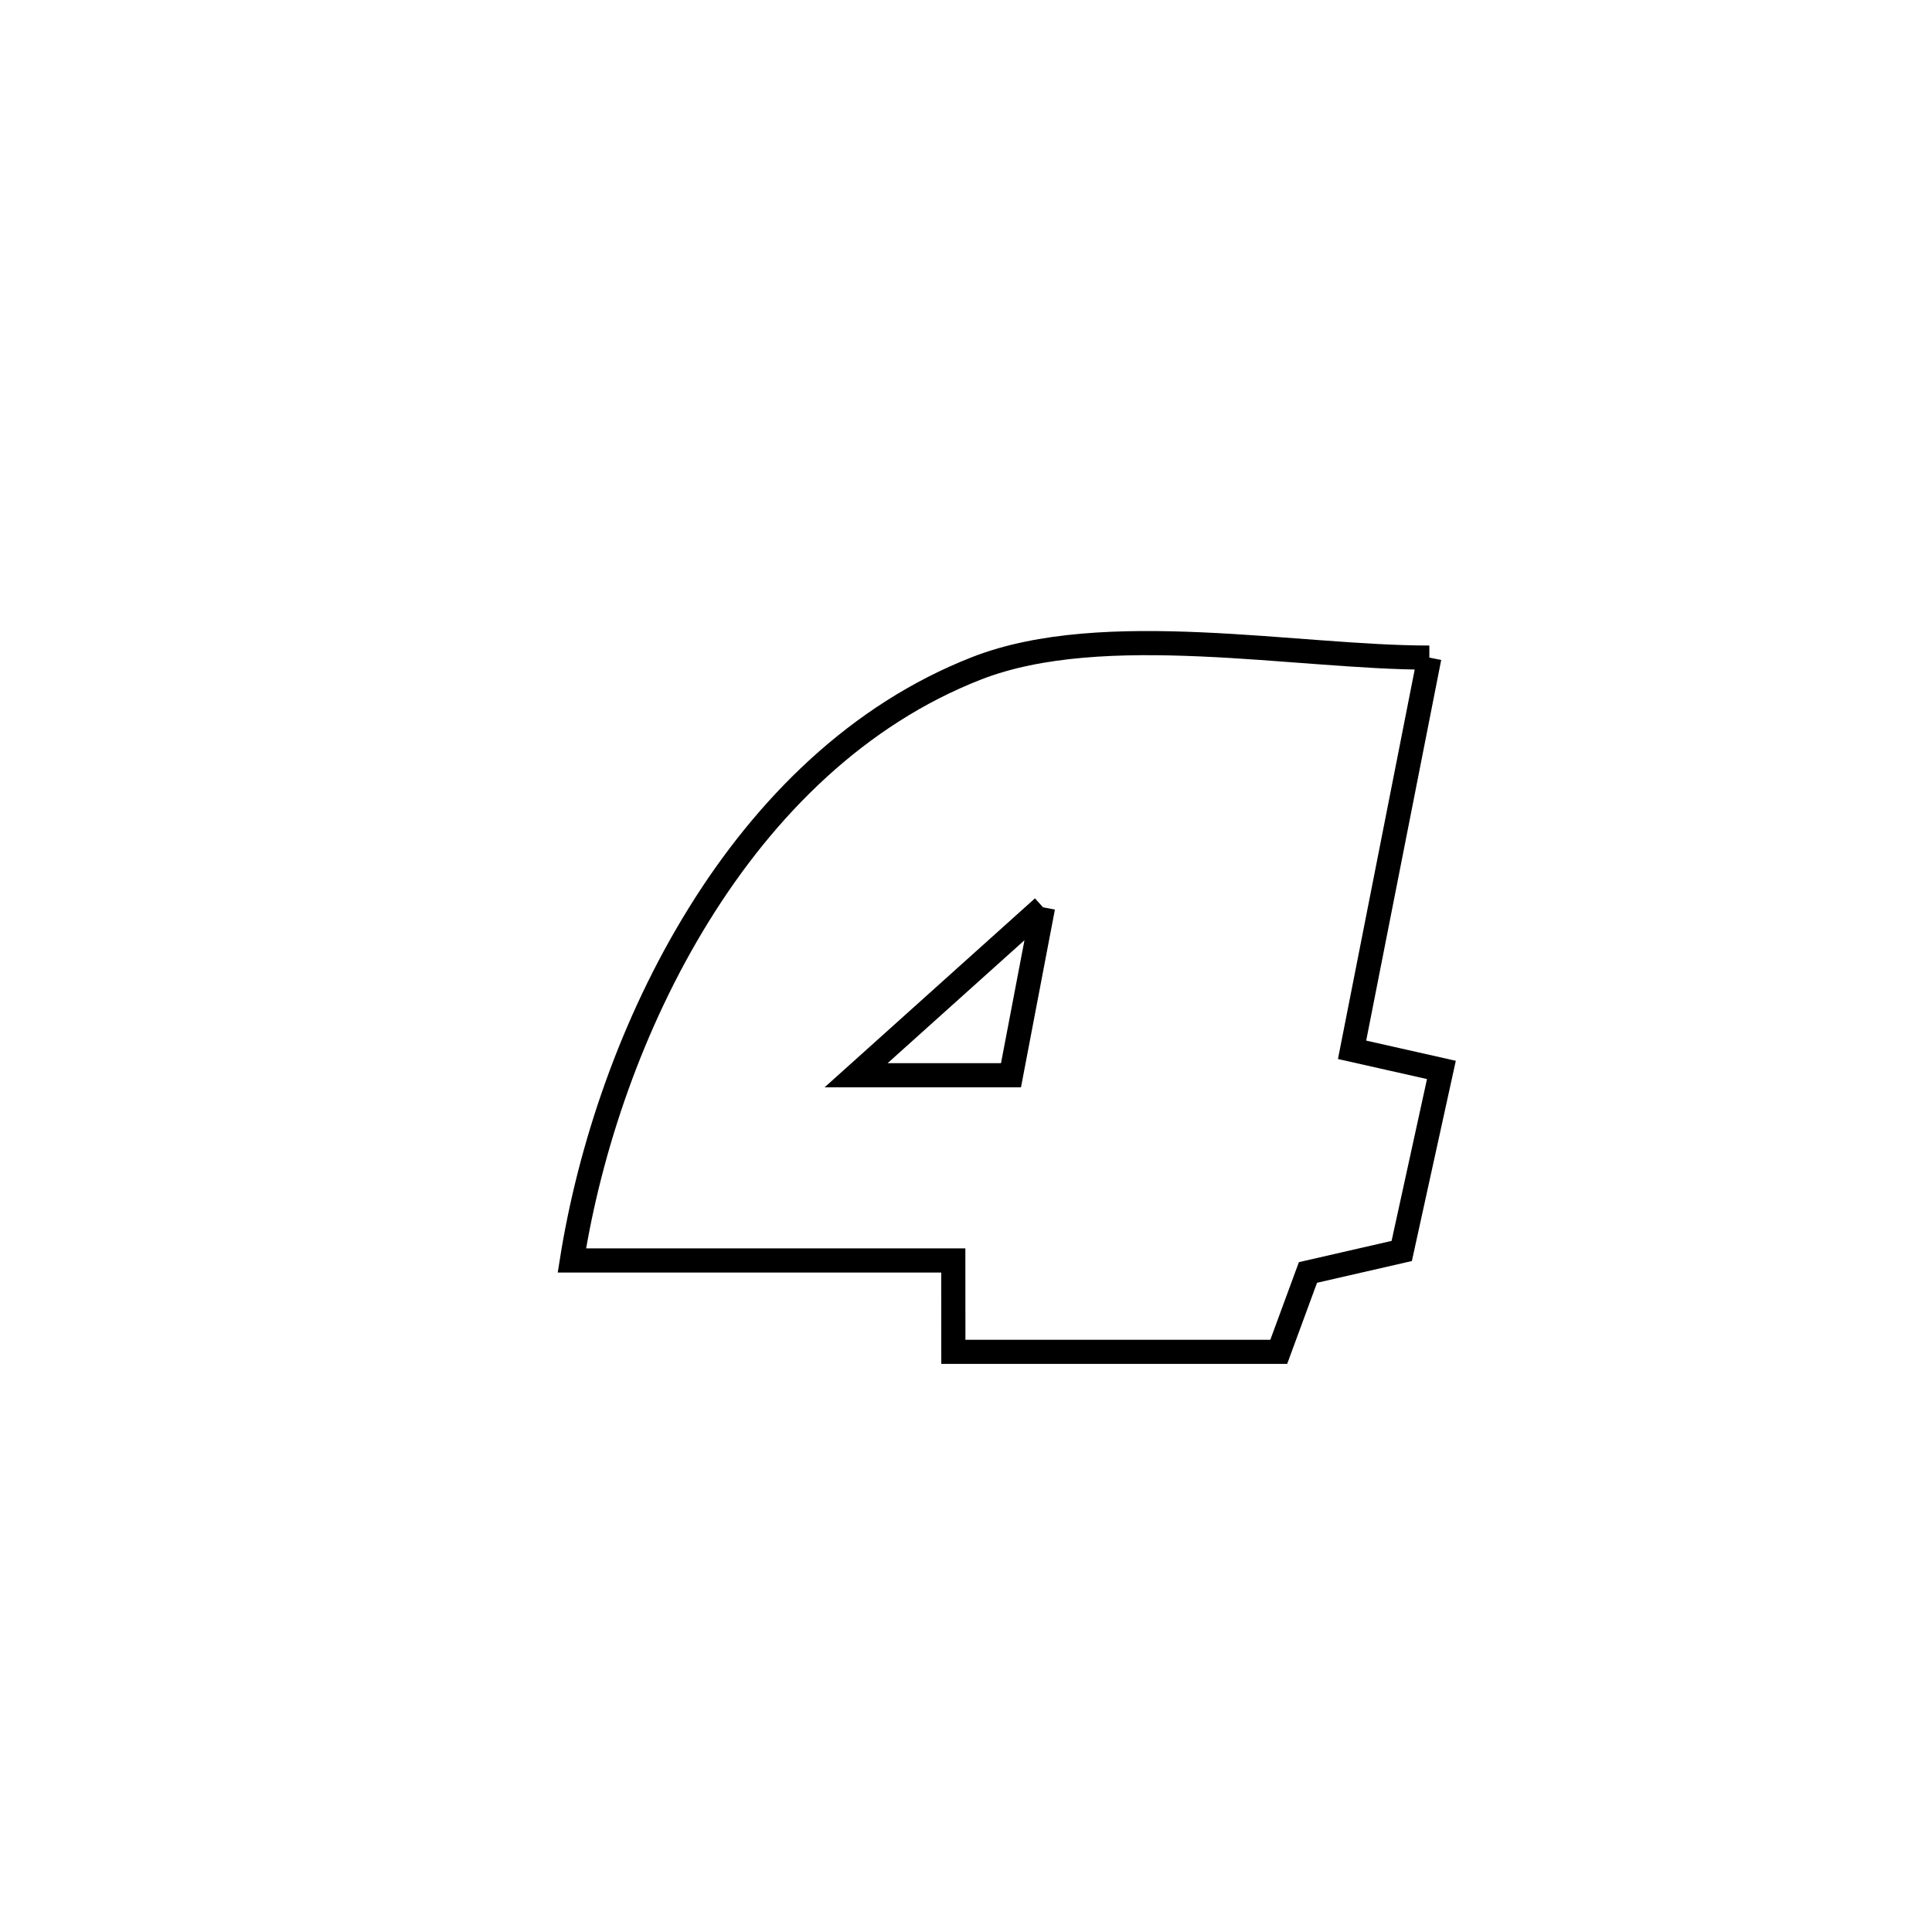 <svg xmlns="http://www.w3.org/2000/svg" viewBox="0.0 0.0 24.0 24.0" height="200px" width="200px"><path fill="none" stroke="black" stroke-width=".3" stroke-opacity="1.0"  filling="0" d="M17.756 8.169 L17.756 8.169 C17.436 9.793 17.116 11.417 16.796 13.041 L16.796 13.041 C17.165 13.124 17.535 13.208 17.905 13.291 L17.905 13.291 C17.888 13.366 17.426 15.482 17.413 15.54 L17.413 15.54 C17.025 15.629 16.636 15.718 16.248 15.807 L16.248 15.807 C16.127 16.136 16.006 16.464 15.885 16.793 L15.885 16.793 C14.538 16.793 13.19 16.793 11.843 16.793 L11.843 16.793 C11.843 16.415 11.842 16.036 11.842 15.658 L11.842 15.658 C10.263 15.658 8.684 15.658 7.104 15.658 L7.104 15.658 C7.326 14.262 7.846 12.71 8.68 11.364 C9.513 10.017 10.66 8.876 12.134 8.301 C13.712 7.686 16.11 8.17 17.756 8.169 L17.756 8.169"></path>
<path fill="none" stroke="black" stroke-width=".3" stroke-opacity="1.0"  filling="0" d="M12.957 11.271 L12.957 11.271 C12.824 11.967 12.692 12.662 12.559 13.357 L12.559 13.357 C11.917 13.357 11.276 13.357 10.635 13.357 L10.635 13.357 C11.409 12.662 12.183 11.967 12.957 11.271 L12.957 11.271"></path></svg>